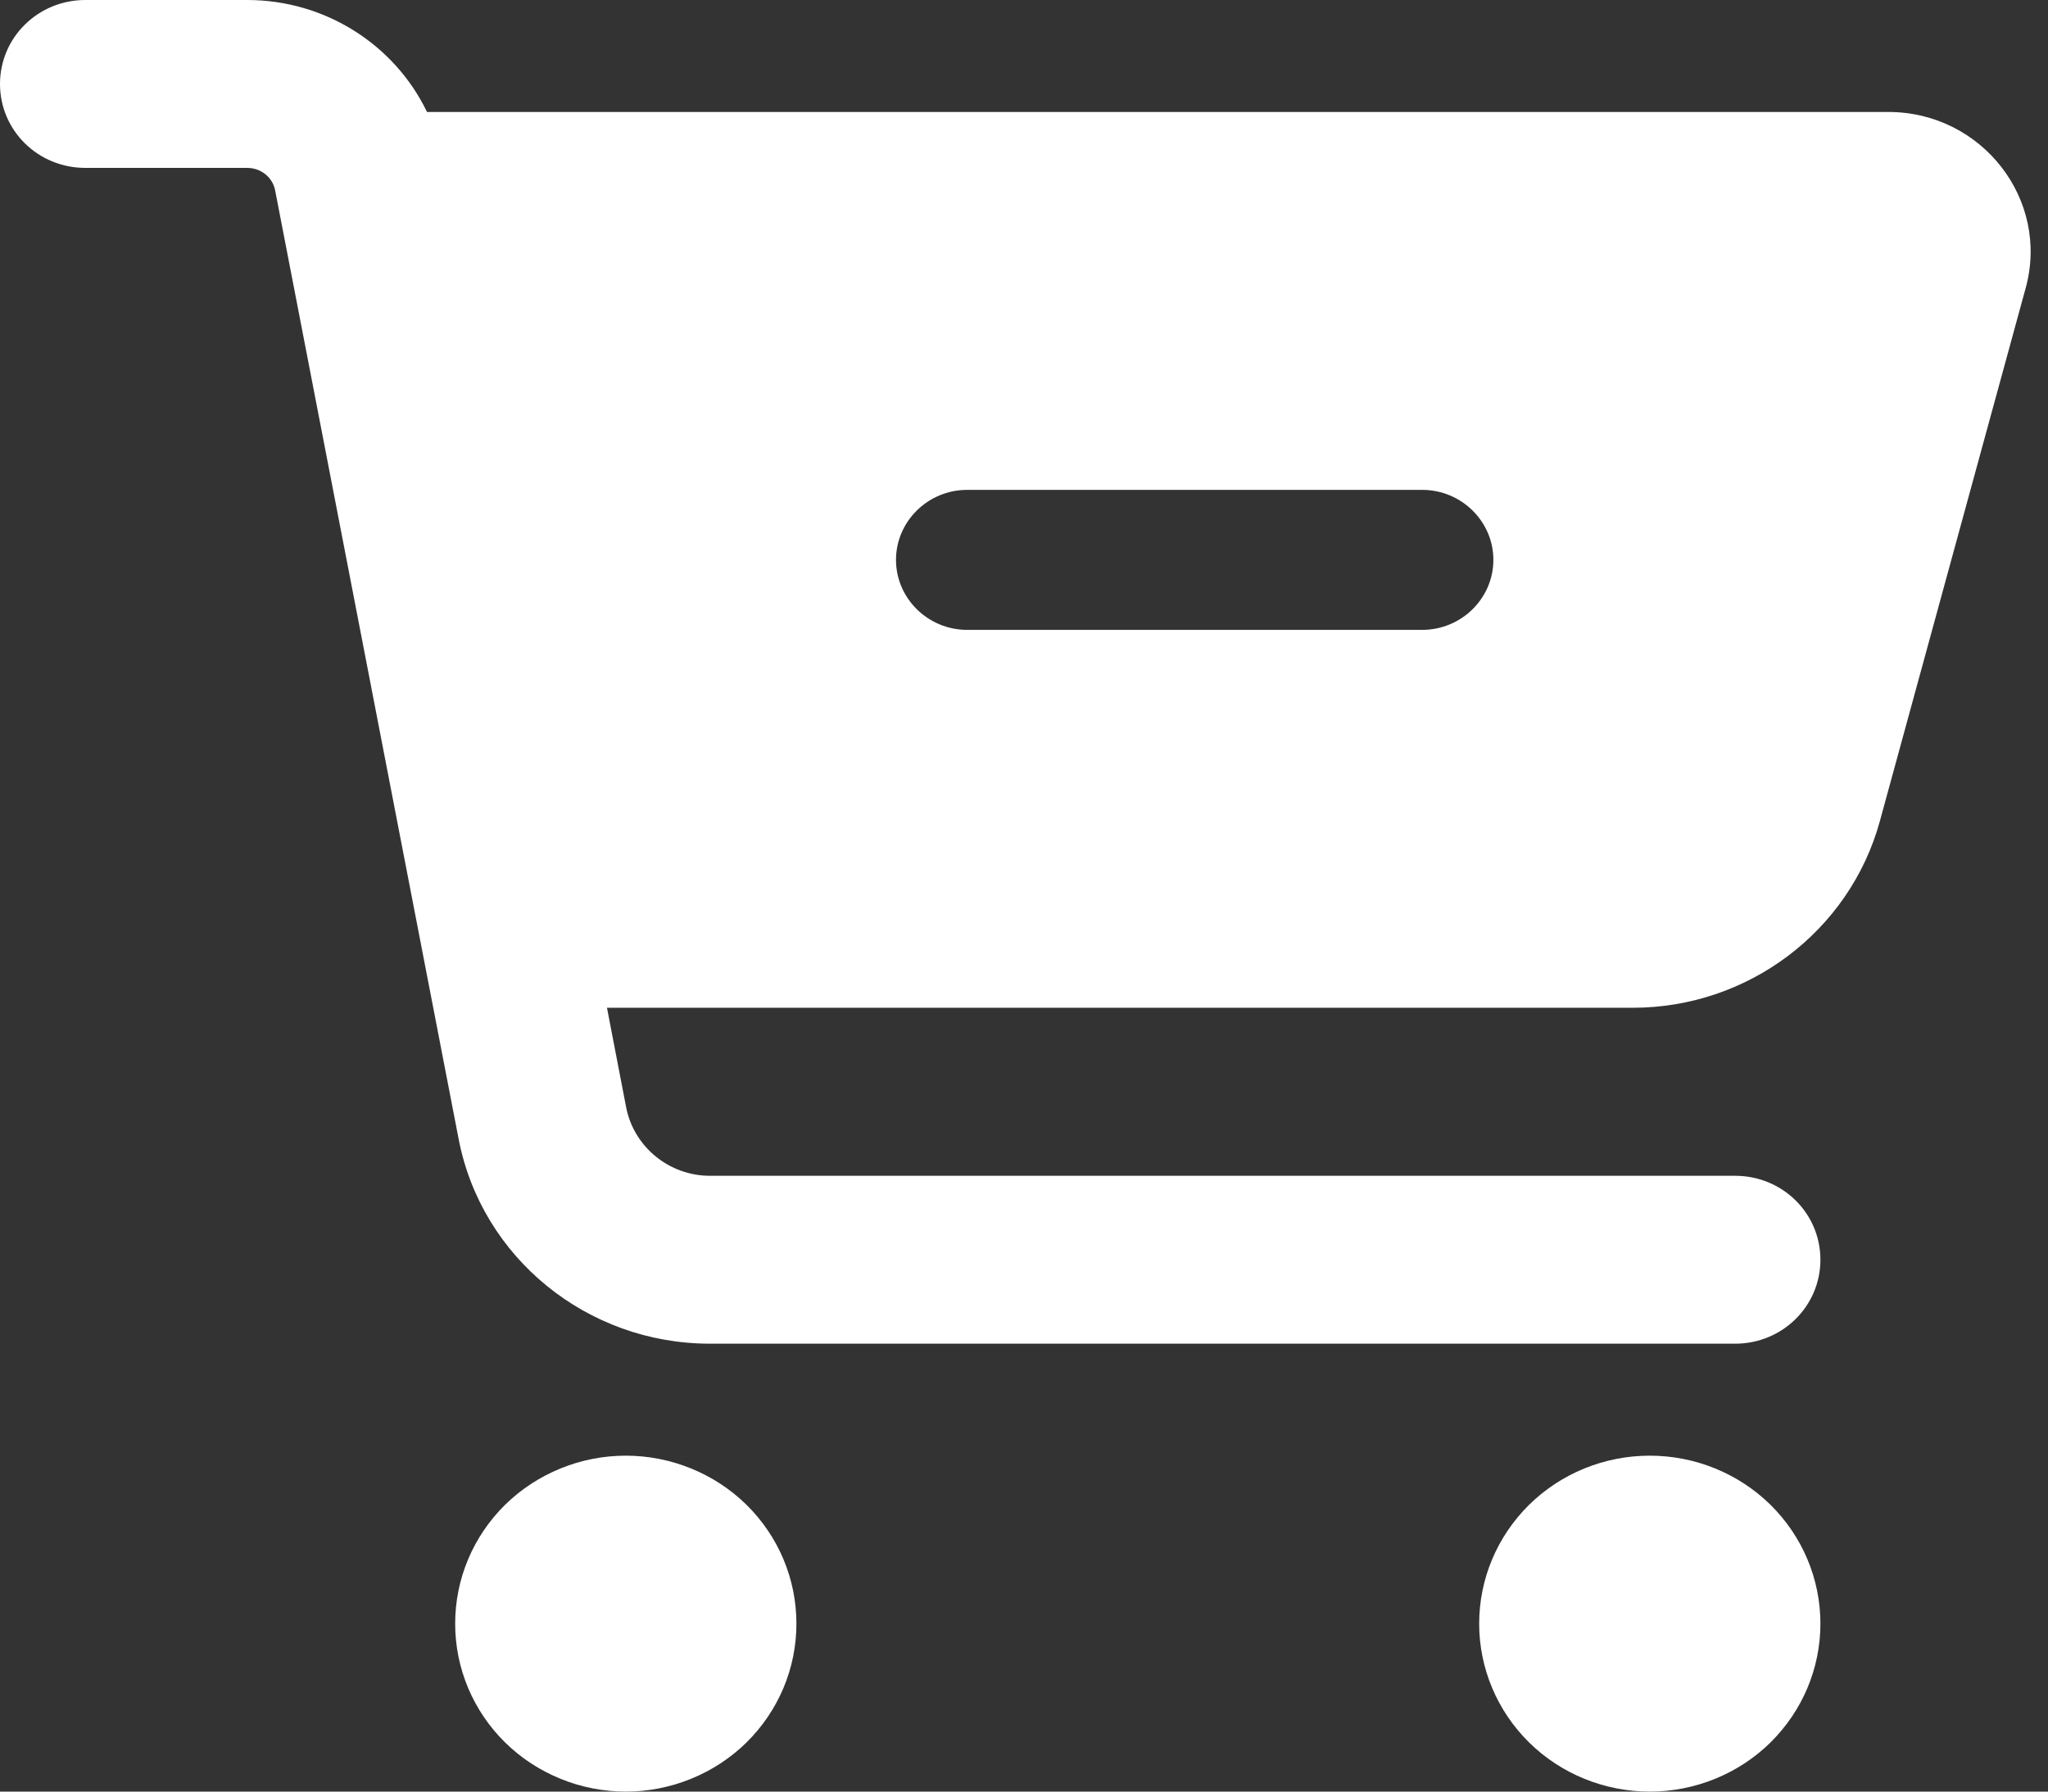<svg width="16" height="14" viewBox="0 0 16 14" fill="none" xmlns="http://www.w3.org/2000/svg">
<rect x="0" y="0" width="16" height="14" fill="#333333" stroke="none"/>
<g clip-path="url(#clip0_97_3)">
<path d="M0 0.656C0 0.293 0.297 0 0.667 0H1.931C2.542 0 3.083 0.35 3.336 0.875H14.753C15.483 0.875 16.017 1.559 15.825 2.253L14.686 6.418C14.45 7.276 13.658 7.875 12.756 7.875H4.742L4.892 8.654C4.953 8.963 5.228 9.188 5.547 9.188H13.556C13.925 9.188 14.222 9.48 14.222 9.844C14.222 10.207 13.925 10.5 13.556 10.5H5.547C4.586 10.5 3.761 9.827 3.583 8.9L2.15 1.49C2.131 1.386 2.039 1.312 1.931 1.312H0.667C0.297 1.312 0 1.02 0 0.656ZM3.556 12.688C3.556 12.515 3.59 12.345 3.657 12.185C3.724 12.026 3.822 11.881 3.946 11.759C4.07 11.637 4.217 11.541 4.379 11.475C4.54 11.409 4.714 11.375 4.889 11.375C5.064 11.375 5.237 11.409 5.399 11.475C5.561 11.541 5.708 11.637 5.832 11.759C5.956 11.881 6.054 12.026 6.121 12.185C6.188 12.345 6.222 12.515 6.222 12.688C6.222 12.86 6.188 13.03 6.121 13.19C6.054 13.349 5.956 13.494 5.832 13.616C5.708 13.738 5.561 13.834 5.399 13.9C5.237 13.966 5.064 14 4.889 14C4.714 14 4.54 13.966 4.379 13.9C4.217 13.834 4.07 13.738 3.946 13.616C3.822 13.494 3.724 13.349 3.657 13.19C3.59 13.03 3.556 12.86 3.556 12.688ZM12.889 11.375C13.242 11.375 13.582 11.513 13.832 11.759C14.082 12.006 14.222 12.339 14.222 12.688C14.222 13.036 14.082 13.369 13.832 13.616C13.582 13.862 13.242 14 12.889 14C12.535 14 12.196 13.862 11.946 13.616C11.696 13.369 11.556 13.036 11.556 12.688C11.556 12.339 11.696 12.006 11.946 11.759C12.196 11.513 12.535 11.375 12.889 11.375ZM7 4.375C7 4.676 7.25 4.922 7.556 4.922H8.778H11.111C11.417 4.922 11.667 4.676 11.667 4.375C11.667 4.074 11.417 3.828 11.111 3.828H8.778H7.556C7.25 3.828 7 4.074 7 4.375Z" fill="white"/>
</g>
<defs>
<clipPath id="clip0_97_3">
<rect width="16" height="14" fill="white"/>
</clipPath>
</defs>
</svg>
